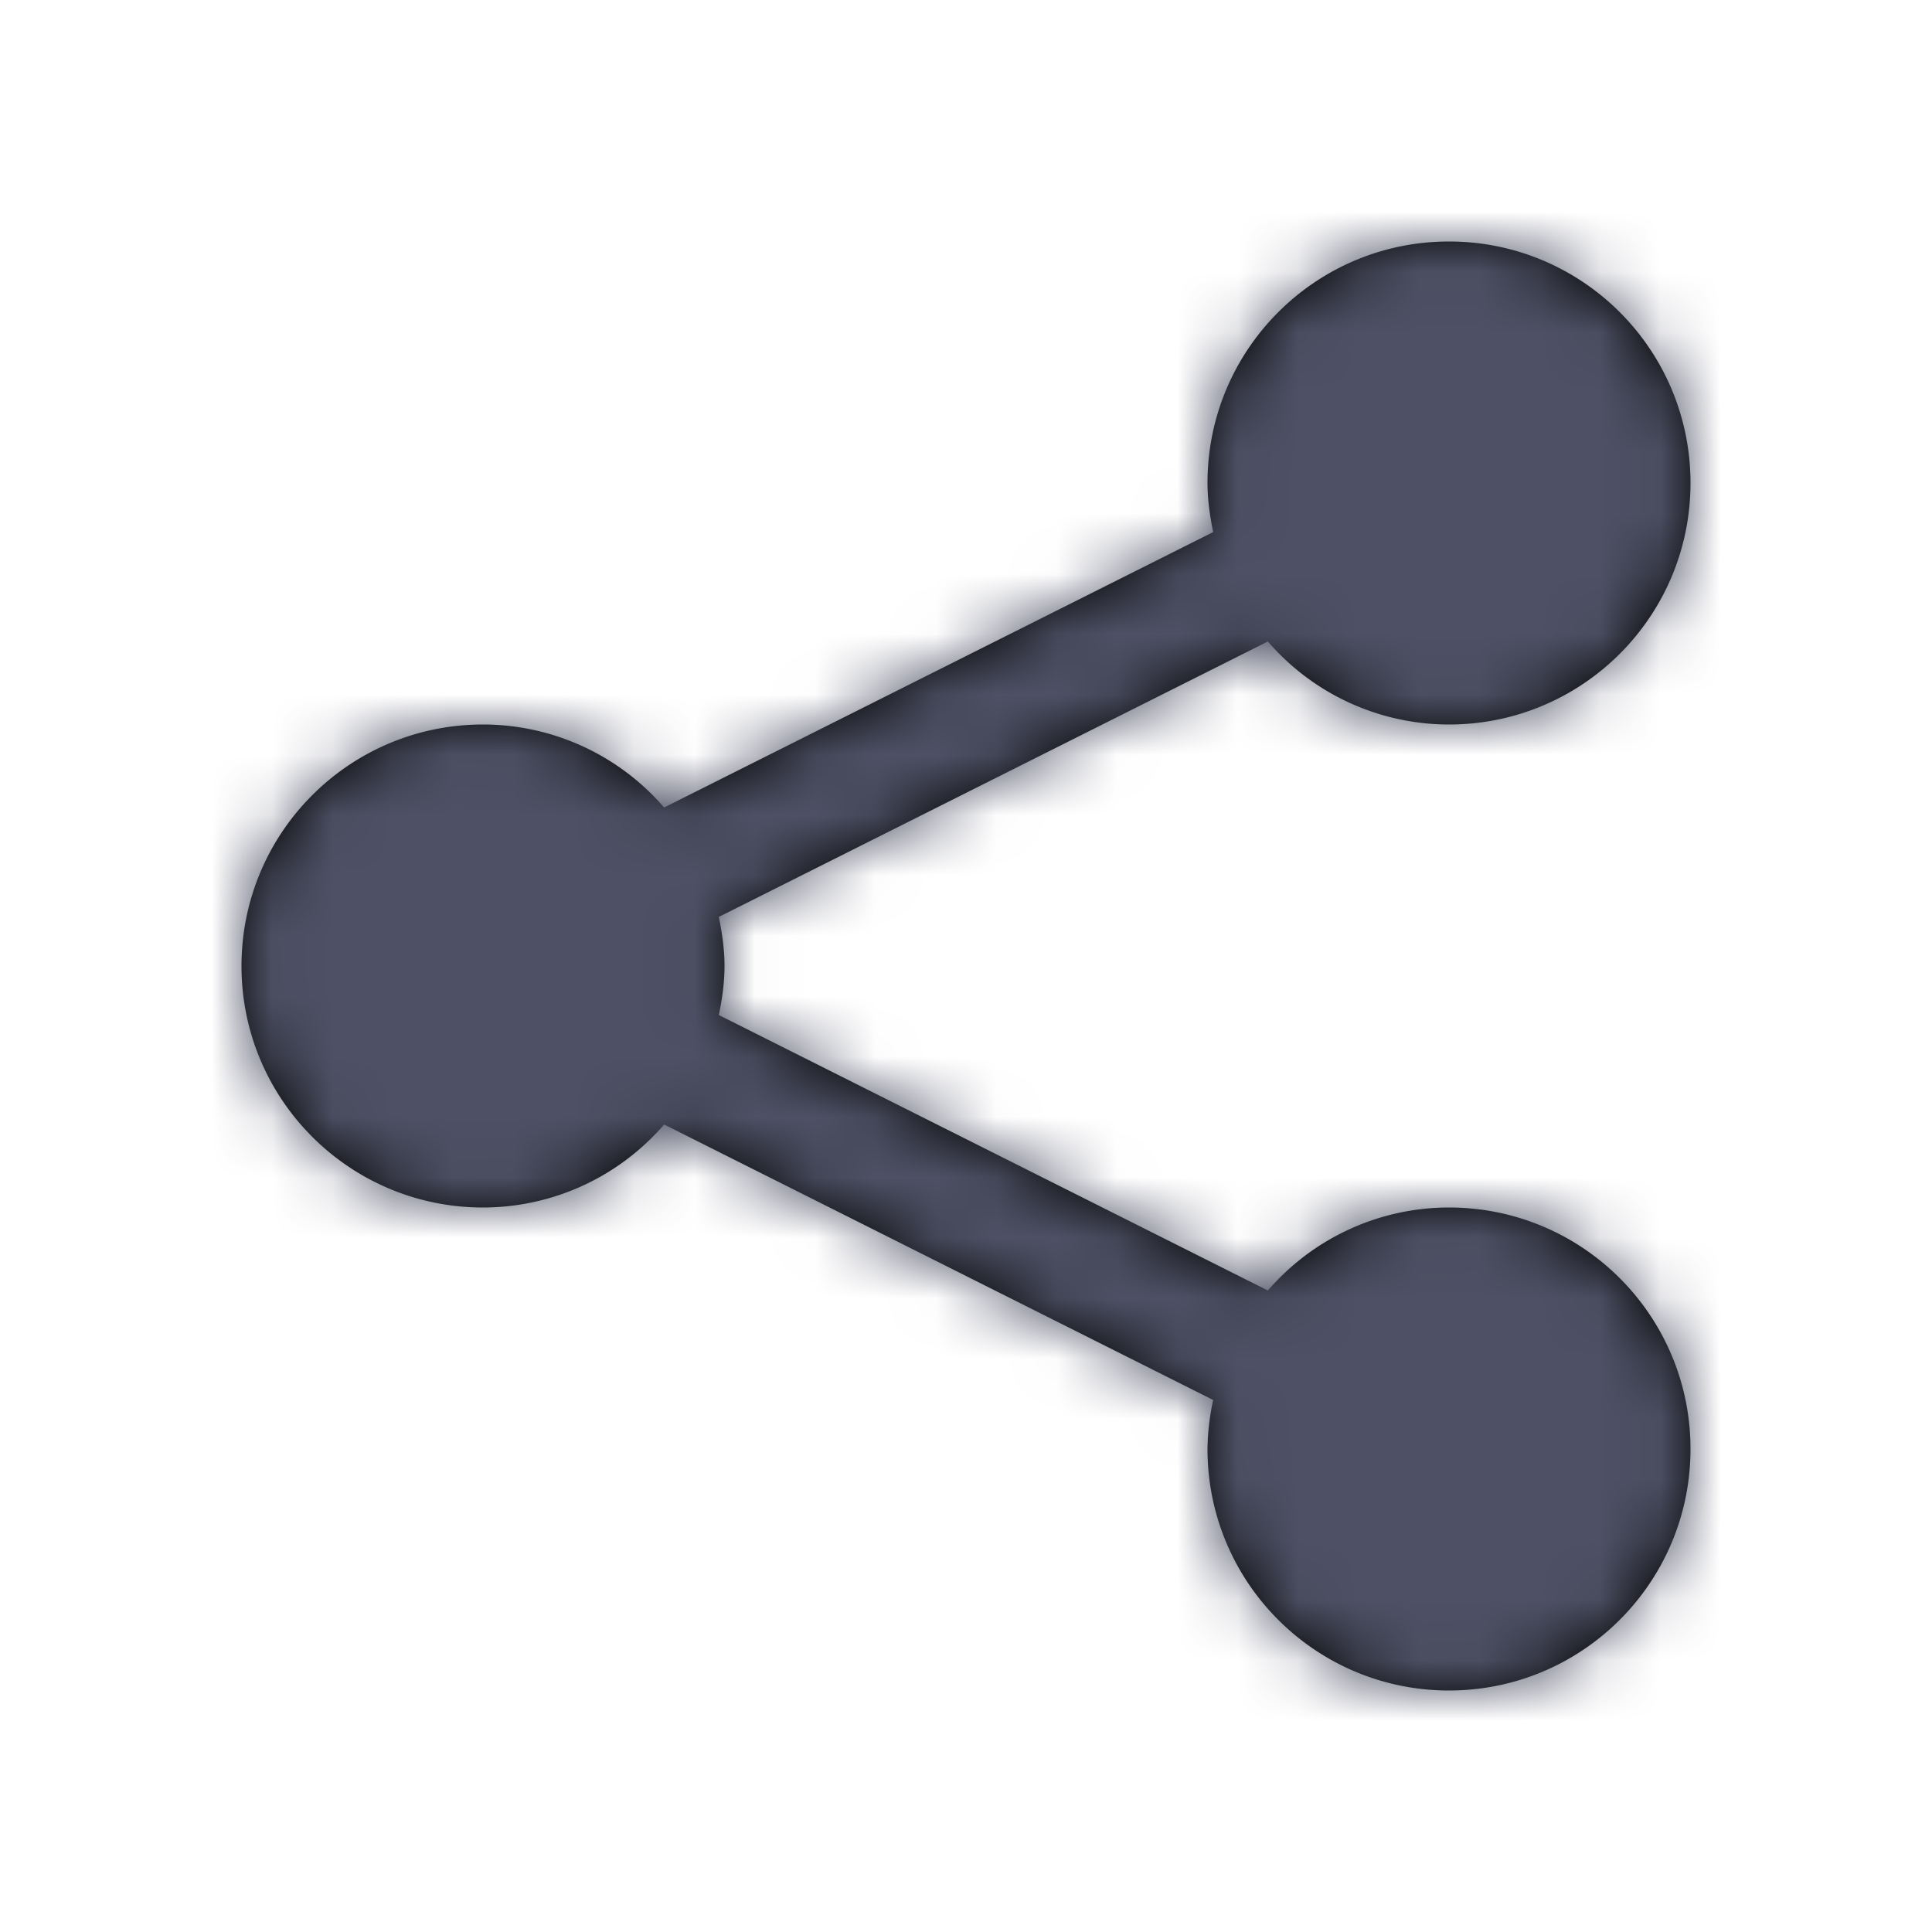 <svg xmlns="http://www.w3.org/2000/svg" fill="none" viewBox="0 0 32 32">
  <path fill="#000" d="M24 4c-2.21 0-4 1.79-4 4 0 .277.04.55.094.813L11 13.375A3.965 3.965 0 0 0 8 12c-2.21 0-4 1.79-4 4s1.79 4 4 4a3.965 3.965 0 0 0 3-1.375l9.094 4.563A3.983 3.983 0 0 0 20 24c0 2.21 1.79 4 4 4s4-1.79 4-4-1.79-4-4-4a3.965 3.965 0 0 0-3 1.375l-9.094-4.563c.055-.261.094-.535.094-.812s-.04-.55-.094-.813L21 10.625A3.965 3.965 0 0 0 24 12c2.21 0 4-1.79 4-4s-1.79-4-4-4Z"/>
  <mask id="a" width="24" height="24" x="4" y="4" maskUnits="userSpaceOnUse" style="mask-type:luminance">
    <path fill="#fff" d="M24 4c-2.21 0-4 1.79-4 4 0 .277.04.55.094.813L11 13.375A3.965 3.965 0 0 0 8 12c-2.21 0-4 1.79-4 4s1.79 4 4 4a3.965 3.965 0 0 0 3-1.375l9.094 4.563A3.983 3.983 0 0 0 20 24c0 2.21 1.79 4 4 4s4-1.79 4-4-1.79-4-4-4a3.965 3.965 0 0 0-3 1.375l-9.094-4.563c.055-.261.094-.535.094-.812s-.04-.55-.094-.813L21 10.625A3.965 3.965 0 0 0 24 12c2.21 0 4-1.79 4-4s-1.79-4-4-4Z"/>
  </mask>
  <g mask="url(#a)">
    <path fill="#4E5165" d="M1 0h32v32H1z"/>
  </g>
</svg>

